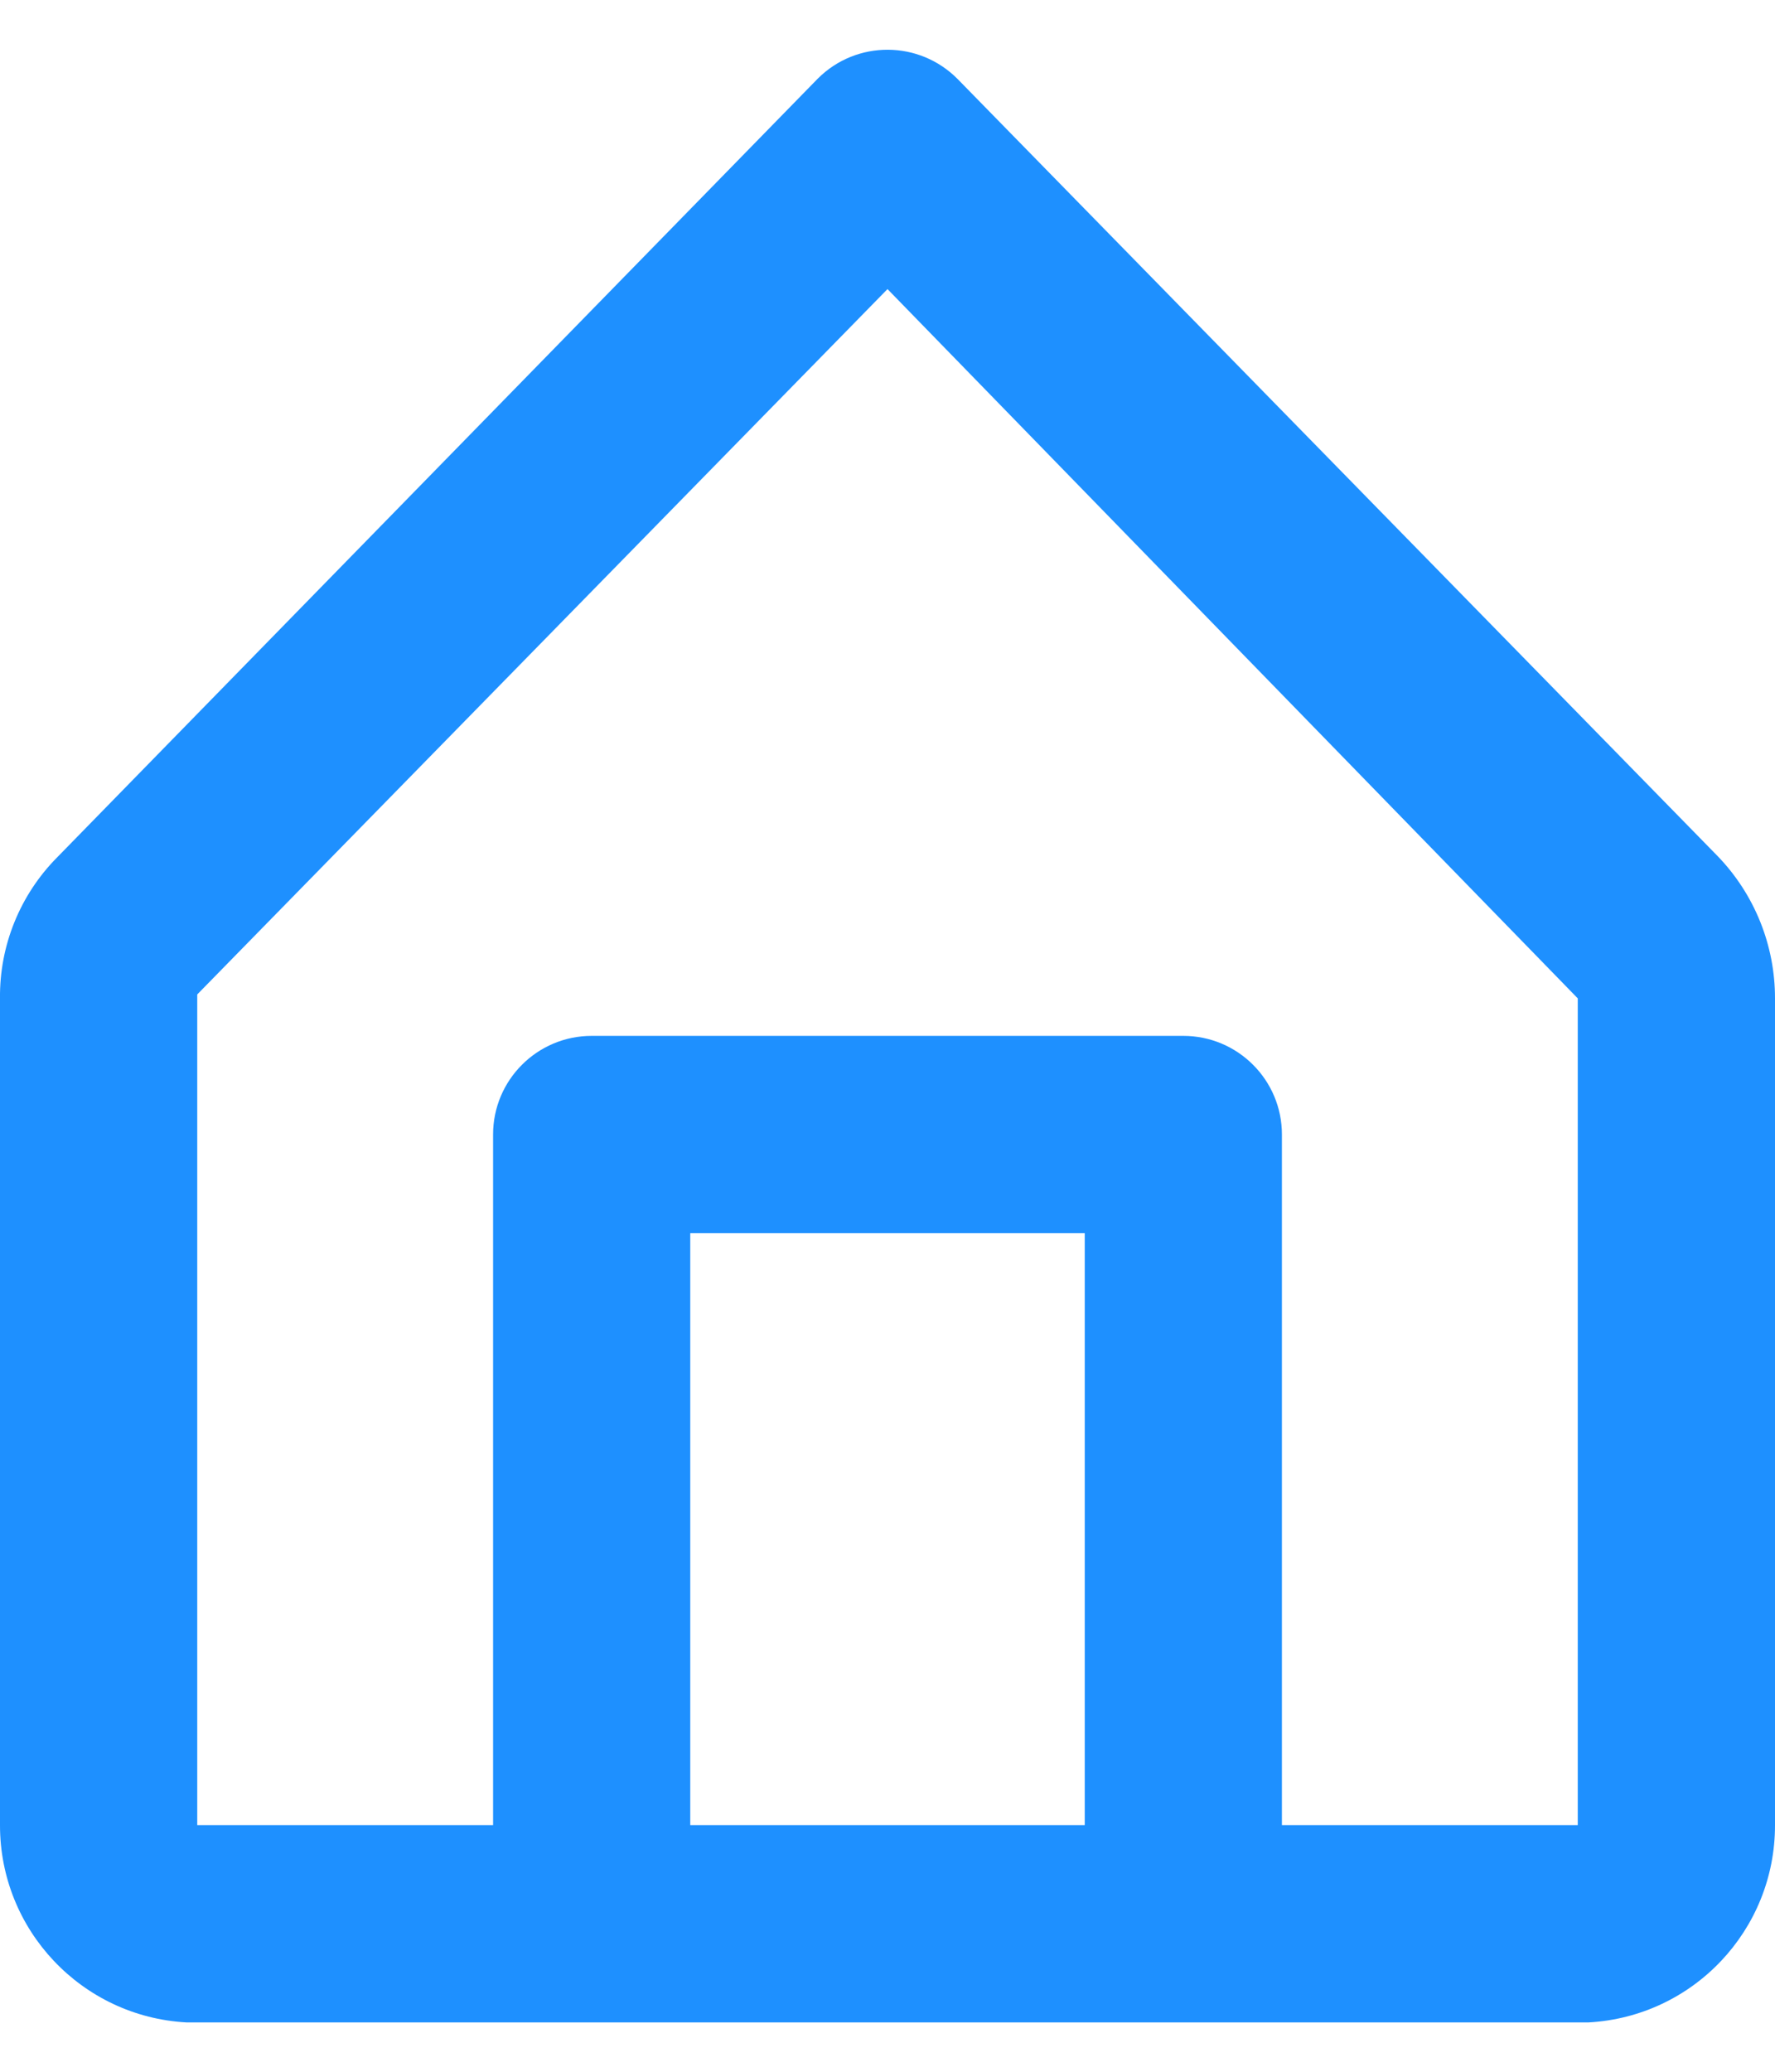 <?xml version="1.0" encoding="UTF-8"?>
<svg width="24px" height="28px" viewBox="0 0 24 28" version="1.1" xmlns="http://www.w3.org/2000/svg" xmlns:xlink="http://www.w3.org/1999/xlink">
    <title>Icon/Home/Line</title>
    <g id="enhant-JSON-Viewer" stroke="none" stroke-width="1" fill="none" fill-rule="evenodd">
        <g id="enhant/JSON-Viewer/Meeting-Detail" transform="translate(-28, -104)">
            <g id="side-nav" transform="translate(0, 86)">
                <g id="Icon/Home/Line" transform="translate(24, 16)">
                    <polygon id="24pt-Bounding-Box" opacity="0" fill-rule="nonzero" points="0 0 32 0 32 32 0 32"></polygon>
                    <path d="M27.227,13.573 L16.947,3.067 L16.947,3.067 C16.428,2.544 15.584,2.54 15.061,3.059 C15.058,3.062 15.056,3.064 15.053,3.067 L4.773,13.587 L4.773,13.587 C4.271,14.093 3.992,14.78 4,15.493 L4,26.667 L4,26.667 C3.998,28.084 5.105,29.255 6.52,29.333 L25.48,29.333 L25.48,29.333 C26.895,29.255 28.002,28.084 28,26.667 L28,15.493 L28,15.493 C28.001,14.777 27.724,14.089 27.227,13.573 L27.227,13.573 Z M13.333,26.667 L13.333,18.667 L18.667,18.667 L18.667,26.667 L13.333,26.667 Z M25.333,26.667 L21.333,26.667 L21.333,17.333 L21.333,17.333 C21.333,16.597 20.736,16 20,16 L12,16 L12,16 C11.264,16 10.667,16.597 10.667,17.333 C10.667,17.333 10.667,17.333 10.667,17.333 L10.667,26.667 L6.667,26.667 L6.667,15.44 L16,5.907 L25.333,15.493 L25.333,26.667 Z" id="Fill" fill="#1E90FF" fill-rule="evenodd"></path>
                </g>
            </g>
        </g>
    </g>
</svg>